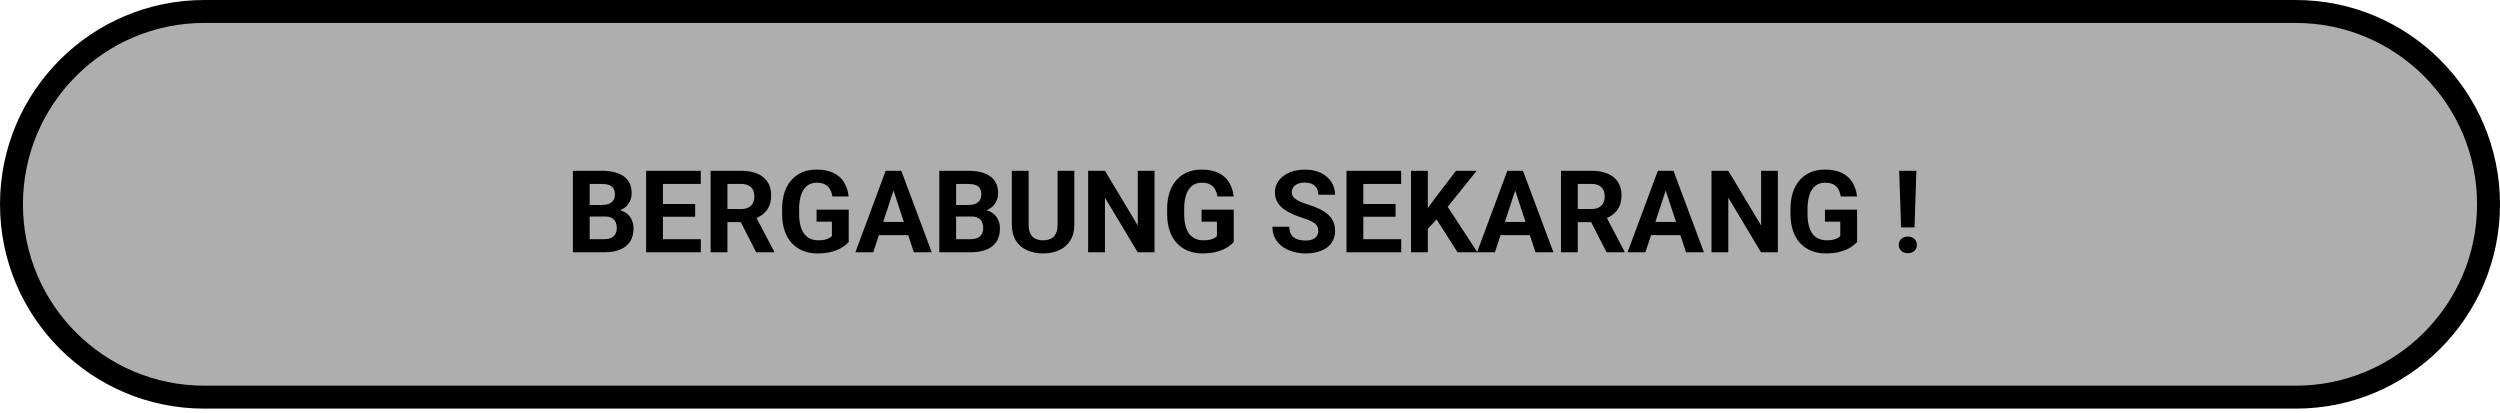 <svg width="218" height="36" viewBox="0 0 218 36" fill="none" xmlns="http://www.w3.org/2000/svg">
<path d="M1 17.816C1 8.529 8.529 1 17.816 1H200.184C209.471 1 217 8.529 217 17.816C217 27.104 209.471 34.632 200.184 34.632H17.816C8.529 34.632 1 27.104 1 17.816Z" fill="#AEAEAE" stroke="black" stroke-width="2"/>
<path d="M52.738 18.88H50.912L50.902 17.874H52.435C52.706 17.874 52.927 17.84 53.1 17.771C53.272 17.7 53.401 17.597 53.485 17.464C53.573 17.327 53.617 17.161 53.617 16.966C53.617 16.744 53.575 16.565 53.49 16.429C53.409 16.292 53.28 16.193 53.105 16.131C52.932 16.069 52.709 16.038 52.435 16.038H51.42V22H49.955V14.891H52.435C52.849 14.891 53.218 14.93 53.544 15.008C53.873 15.086 54.151 15.205 54.379 15.364C54.607 15.524 54.781 15.726 54.901 15.97C55.022 16.211 55.082 16.497 55.082 16.829C55.082 17.122 55.015 17.392 54.882 17.64C54.752 17.887 54.545 18.089 54.262 18.245C53.982 18.401 53.616 18.488 53.163 18.504L52.738 18.88ZM52.675 22H50.512L51.083 20.857H52.675C52.932 20.857 53.142 20.817 53.305 20.735C53.467 20.651 53.588 20.537 53.666 20.394C53.744 20.25 53.783 20.086 53.783 19.9C53.783 19.692 53.747 19.511 53.676 19.358C53.607 19.205 53.497 19.088 53.344 19.007C53.191 18.922 52.989 18.88 52.738 18.88H51.327L51.337 17.874H53.095L53.432 18.27C53.865 18.263 54.213 18.34 54.477 18.499C54.743 18.655 54.937 18.859 55.058 19.109C55.181 19.36 55.243 19.629 55.243 19.915C55.243 20.371 55.144 20.755 54.945 21.067C54.747 21.377 54.455 21.609 54.071 21.766C53.69 21.922 53.225 22 52.675 22ZM61.112 20.857V22H57.328V20.857H61.112ZM57.807 14.891V22H56.342V14.891H57.807ZM60.619 17.786V18.899H57.328V17.786H60.619ZM61.107 14.891V16.038H57.328V14.891H61.107ZM61.967 14.891H64.618C65.162 14.891 65.629 14.972 66.019 15.135C66.413 15.297 66.716 15.538 66.928 15.857C67.139 16.176 67.245 16.569 67.245 17.034C67.245 17.415 67.18 17.742 67.05 18.016C66.923 18.286 66.742 18.512 66.508 18.694C66.277 18.873 66.005 19.017 65.692 19.124L65.228 19.368H62.924L62.914 18.226H64.628C64.885 18.226 65.098 18.18 65.268 18.089C65.437 17.998 65.564 17.871 65.648 17.708C65.736 17.545 65.78 17.356 65.78 17.142C65.78 16.914 65.738 16.717 65.653 16.551C65.569 16.385 65.44 16.258 65.268 16.17C65.095 16.082 64.879 16.038 64.618 16.038H63.432V22H61.967V14.891ZM65.941 22L64.32 18.831L65.868 18.821L67.509 21.932V22H65.941ZM74.008 18.284V21.102C73.897 21.235 73.726 21.38 73.495 21.536C73.264 21.689 72.966 21.821 72.602 21.932C72.237 22.042 71.796 22.098 71.278 22.098C70.819 22.098 70.401 22.023 70.023 21.873C69.646 21.72 69.32 21.497 69.047 21.204C68.777 20.911 68.568 20.553 68.422 20.13C68.275 19.703 68.202 19.217 68.202 18.67V18.226C68.202 17.679 68.272 17.192 68.412 16.766C68.555 16.339 68.759 15.979 69.022 15.687C69.286 15.394 69.6 15.171 69.965 15.018C70.329 14.865 70.735 14.788 71.181 14.788C71.799 14.788 72.307 14.889 72.704 15.091C73.101 15.289 73.404 15.566 73.612 15.921C73.824 16.273 73.954 16.676 74.003 17.132H72.582C72.546 16.891 72.478 16.681 72.377 16.502C72.276 16.323 72.131 16.183 71.942 16.082C71.757 15.981 71.516 15.931 71.22 15.931C70.976 15.931 70.757 15.981 70.565 16.082C70.377 16.18 70.217 16.325 70.087 16.517C69.957 16.709 69.857 16.946 69.789 17.23C69.721 17.513 69.686 17.841 69.686 18.216V18.67C69.686 19.041 69.722 19.37 69.794 19.656C69.866 19.939 69.971 20.179 70.111 20.374C70.255 20.566 70.43 20.711 70.639 20.809C70.847 20.906 71.09 20.955 71.366 20.955C71.597 20.955 71.789 20.936 71.942 20.896C72.099 20.857 72.224 20.81 72.318 20.755C72.416 20.696 72.491 20.641 72.543 20.589V19.329H71.205V18.284H74.008ZM78.08 16.106L76.147 22H74.589L77.231 14.891H78.222L78.08 16.106ZM79.686 22L77.748 16.106L77.592 14.891H78.593L81.249 22H79.686ZM79.599 19.354V20.501H75.844V19.354H79.599ZM84.691 18.88H82.865L82.856 17.874H84.389C84.659 17.874 84.88 17.84 85.053 17.771C85.225 17.7 85.354 17.597 85.439 17.464C85.526 17.327 85.57 17.161 85.57 16.966C85.57 16.744 85.528 16.565 85.443 16.429C85.362 16.292 85.233 16.193 85.058 16.131C84.885 16.069 84.662 16.038 84.389 16.038H83.373V22H81.908V14.891H84.389C84.802 14.891 85.171 14.93 85.497 15.008C85.826 15.086 86.104 15.205 86.332 15.364C86.56 15.524 86.734 15.726 86.855 15.97C86.975 16.211 87.035 16.497 87.035 16.829C87.035 17.122 86.968 17.392 86.835 17.64C86.705 17.887 86.498 18.089 86.215 18.245C85.935 18.401 85.569 18.488 85.116 18.504L84.691 18.88ZM84.628 22H82.465L83.036 20.857H84.628C84.885 20.857 85.095 20.817 85.258 20.735C85.421 20.651 85.541 20.537 85.619 20.394C85.697 20.25 85.736 20.086 85.736 19.9C85.736 19.692 85.701 19.511 85.629 19.358C85.561 19.205 85.45 19.088 85.297 19.007C85.144 18.922 84.942 18.88 84.691 18.88H83.28L83.29 17.874H85.048L85.385 18.27C85.818 18.263 86.166 18.34 86.43 18.499C86.697 18.655 86.89 18.859 87.011 19.109C87.134 19.36 87.196 19.629 87.196 19.915C87.196 20.371 87.097 20.755 86.898 21.067C86.7 21.377 86.409 21.609 86.024 21.766C85.644 21.922 85.178 22 84.628 22ZM92.221 14.891H93.681V19.588C93.681 20.135 93.564 20.595 93.329 20.97C93.098 21.344 92.777 21.626 92.367 21.814C91.96 22.003 91.492 22.098 90.961 22.098C90.43 22.098 89.958 22.003 89.545 21.814C89.135 21.626 88.812 21.344 88.578 20.97C88.347 20.595 88.231 20.135 88.231 19.588V14.891H89.696V19.588C89.696 19.907 89.747 20.167 89.848 20.369C89.949 20.571 90.093 20.719 90.282 20.814C90.474 20.908 90.701 20.955 90.961 20.955C91.228 20.955 91.454 20.908 91.64 20.814C91.829 20.719 91.972 20.571 92.069 20.369C92.17 20.167 92.221 19.907 92.221 19.588V14.891ZM100.673 14.891V22H99.208L96.352 17.234V22H94.887V14.891H96.352L99.213 19.661V14.891H100.673ZM107.582 18.284V21.102C107.471 21.235 107.3 21.38 107.069 21.536C106.838 21.689 106.54 21.821 106.176 21.932C105.811 22.042 105.37 22.098 104.853 22.098C104.394 22.098 103.975 22.023 103.598 21.873C103.22 21.72 102.895 21.497 102.621 21.204C102.351 20.911 102.143 20.553 101.996 20.13C101.85 19.703 101.776 19.217 101.776 18.67V18.226C101.776 17.679 101.846 17.192 101.986 16.766C102.13 16.339 102.333 15.979 102.597 15.687C102.86 15.394 103.174 15.171 103.539 15.018C103.904 14.865 104.309 14.788 104.755 14.788C105.373 14.788 105.881 14.889 106.278 15.091C106.675 15.289 106.978 15.566 107.187 15.921C107.398 16.273 107.528 16.676 107.577 17.132H106.156C106.12 16.891 106.052 16.681 105.951 16.502C105.85 16.323 105.705 16.183 105.517 16.082C105.331 15.981 105.09 15.931 104.794 15.931C104.55 15.931 104.332 15.981 104.14 16.082C103.951 16.18 103.791 16.325 103.661 16.517C103.531 16.709 103.432 16.946 103.363 17.23C103.295 17.513 103.261 17.841 103.261 18.216V18.67C103.261 19.041 103.297 19.37 103.368 19.656C103.44 19.939 103.546 20.179 103.686 20.374C103.829 20.566 104.005 20.711 104.213 20.809C104.421 20.906 104.664 20.955 104.94 20.955C105.172 20.955 105.364 20.936 105.517 20.896C105.673 20.857 105.798 20.81 105.893 20.755C105.99 20.696 106.065 20.641 106.117 20.589V19.329H104.779V18.284H107.582ZM114.955 20.14C114.955 20.013 114.936 19.899 114.896 19.798C114.861 19.694 114.792 19.599 114.691 19.515C114.59 19.427 114.449 19.34 114.267 19.256C114.084 19.171 113.848 19.083 113.559 18.992C113.236 18.888 112.93 18.771 112.641 18.641C112.354 18.51 112.1 18.359 111.879 18.186C111.661 18.011 111.488 17.807 111.361 17.576C111.238 17.345 111.176 17.076 111.176 16.77C111.176 16.474 111.241 16.206 111.371 15.965C111.501 15.721 111.684 15.512 111.918 15.34C112.152 15.164 112.429 15.029 112.748 14.935C113.07 14.84 113.424 14.793 113.808 14.793C114.332 14.793 114.789 14.887 115.18 15.076C115.57 15.265 115.873 15.524 116.088 15.852C116.306 16.181 116.415 16.557 116.415 16.98H114.96C114.96 16.772 114.916 16.59 114.828 16.434C114.743 16.274 114.613 16.149 114.438 16.058C114.265 15.966 114.047 15.921 113.783 15.921C113.529 15.921 113.318 15.96 113.148 16.038C112.979 16.113 112.852 16.215 112.768 16.346C112.683 16.473 112.641 16.616 112.641 16.775C112.641 16.896 112.67 17.005 112.729 17.102C112.79 17.2 112.882 17.291 113.002 17.376C113.122 17.461 113.271 17.54 113.446 17.615C113.622 17.69 113.826 17.763 114.057 17.835C114.444 17.952 114.784 18.084 115.077 18.23C115.373 18.377 115.621 18.541 115.819 18.724C116.018 18.906 116.168 19.113 116.269 19.344C116.369 19.575 116.42 19.837 116.42 20.13C116.42 20.439 116.36 20.716 116.239 20.96C116.119 21.204 115.945 21.411 115.717 21.58C115.489 21.749 115.217 21.878 114.901 21.966C114.586 22.054 114.232 22.098 113.842 22.098C113.49 22.098 113.144 22.052 112.802 21.961C112.46 21.866 112.149 21.725 111.869 21.536C111.592 21.347 111.371 21.106 111.205 20.814C111.039 20.52 110.956 20.174 110.956 19.773H112.426C112.426 19.995 112.46 20.182 112.528 20.335C112.597 20.488 112.693 20.612 112.816 20.706C112.943 20.8 113.093 20.869 113.266 20.911C113.441 20.953 113.633 20.975 113.842 20.975C114.096 20.975 114.304 20.939 114.467 20.867C114.633 20.796 114.755 20.696 114.833 20.569C114.914 20.442 114.955 20.299 114.955 20.14ZM122.187 20.857V22H118.402V20.857H122.187ZM118.881 14.891V22H117.416V14.891H118.881ZM121.693 17.786V18.899H118.402V17.786H121.693ZM122.182 14.891V16.038H118.402V14.891H122.182ZM124.506 14.891V22H123.041V14.891H124.506ZM128.764 14.891L125.946 18.401L124.32 20.149L124.057 18.763L125.155 17.259L126.967 14.891H128.764ZM127.099 22L125.004 18.714L126.088 17.806L128.832 22H127.099ZM132.289 16.106L130.355 22H128.798L131.439 14.891H132.431L132.289 16.106ZM133.896 22L131.957 16.106L131.801 14.891H132.802L135.458 22H133.896ZM133.808 19.354V20.501H130.053V19.354H133.808ZM136.117 14.891H138.769C139.312 14.891 139.779 14.972 140.17 15.135C140.564 15.297 140.867 15.538 141.078 15.857C141.29 16.176 141.396 16.569 141.396 17.034C141.396 17.415 141.33 17.742 141.2 18.016C141.073 18.286 140.893 18.512 140.658 18.694C140.427 18.873 140.155 19.017 139.843 19.124L139.379 19.368H137.074L137.064 18.226H138.778C139.035 18.226 139.249 18.18 139.418 18.089C139.587 17.998 139.714 17.871 139.799 17.708C139.887 17.545 139.931 17.356 139.931 17.142C139.931 16.914 139.888 16.717 139.804 16.551C139.719 16.385 139.59 16.258 139.418 16.17C139.245 16.082 139.029 16.038 138.769 16.038H137.582V22H136.117V14.891ZM140.092 22L138.471 18.831L140.019 18.821L141.659 21.932V22H140.092ZM145.414 16.106L143.48 22H141.923L144.564 14.891H145.556L145.414 16.106ZM147.021 22L145.082 16.106L144.926 14.891H145.927L148.583 22H147.021ZM146.933 19.354V20.501H143.178V19.354H146.933ZM155.028 14.891V22H153.563L150.707 17.234V22H149.242V14.891H150.707L153.568 19.661V14.891H155.028ZM161.938 18.284V21.102C161.827 21.235 161.656 21.38 161.425 21.536C161.194 21.689 160.896 21.821 160.531 21.932C160.167 22.042 159.726 22.098 159.208 22.098C158.749 22.098 158.331 22.023 157.953 21.873C157.576 21.72 157.25 21.497 156.977 21.204C156.706 20.911 156.498 20.553 156.352 20.13C156.205 19.703 156.132 19.217 156.132 18.67V18.226C156.132 17.679 156.202 17.192 156.342 16.766C156.485 16.339 156.688 15.979 156.952 15.687C157.216 15.394 157.53 15.171 157.895 15.018C158.259 14.865 158.664 14.788 159.11 14.788C159.729 14.788 160.237 14.889 160.634 15.091C161.031 15.289 161.334 15.566 161.542 15.921C161.754 16.273 161.884 16.676 161.933 17.132H160.512C160.476 16.891 160.408 16.681 160.307 16.502C160.206 16.323 160.061 16.183 159.872 16.082C159.687 15.981 159.446 15.931 159.149 15.931C158.905 15.931 158.687 15.981 158.495 16.082C158.306 16.18 158.147 16.325 158.017 16.517C157.886 16.709 157.787 16.946 157.719 17.23C157.65 17.513 157.616 17.841 157.616 18.216V18.67C157.616 19.041 157.652 19.37 157.724 19.656C157.795 19.939 157.901 20.179 158.041 20.374C158.184 20.566 158.36 20.711 158.568 20.809C158.777 20.906 159.019 20.955 159.296 20.955C159.527 20.955 159.719 20.936 159.872 20.896C160.028 20.857 160.154 20.81 160.248 20.755C160.346 20.696 160.421 20.641 160.473 20.589V19.329H159.135V18.284H161.938ZM167.108 14.891L166.947 19.827H165.775L165.609 14.891H167.108ZM165.57 21.355C165.57 21.147 165.642 20.975 165.785 20.838C165.932 20.698 166.124 20.628 166.361 20.628C166.602 20.628 166.794 20.698 166.938 20.838C167.081 20.975 167.152 21.147 167.152 21.355C167.152 21.557 167.081 21.728 166.938 21.868C166.794 22.008 166.602 22.078 166.361 22.078C166.124 22.078 165.932 22.008 165.785 21.868C165.642 21.728 165.57 21.557 165.57 21.355Z" fill="black"/>
</svg>
